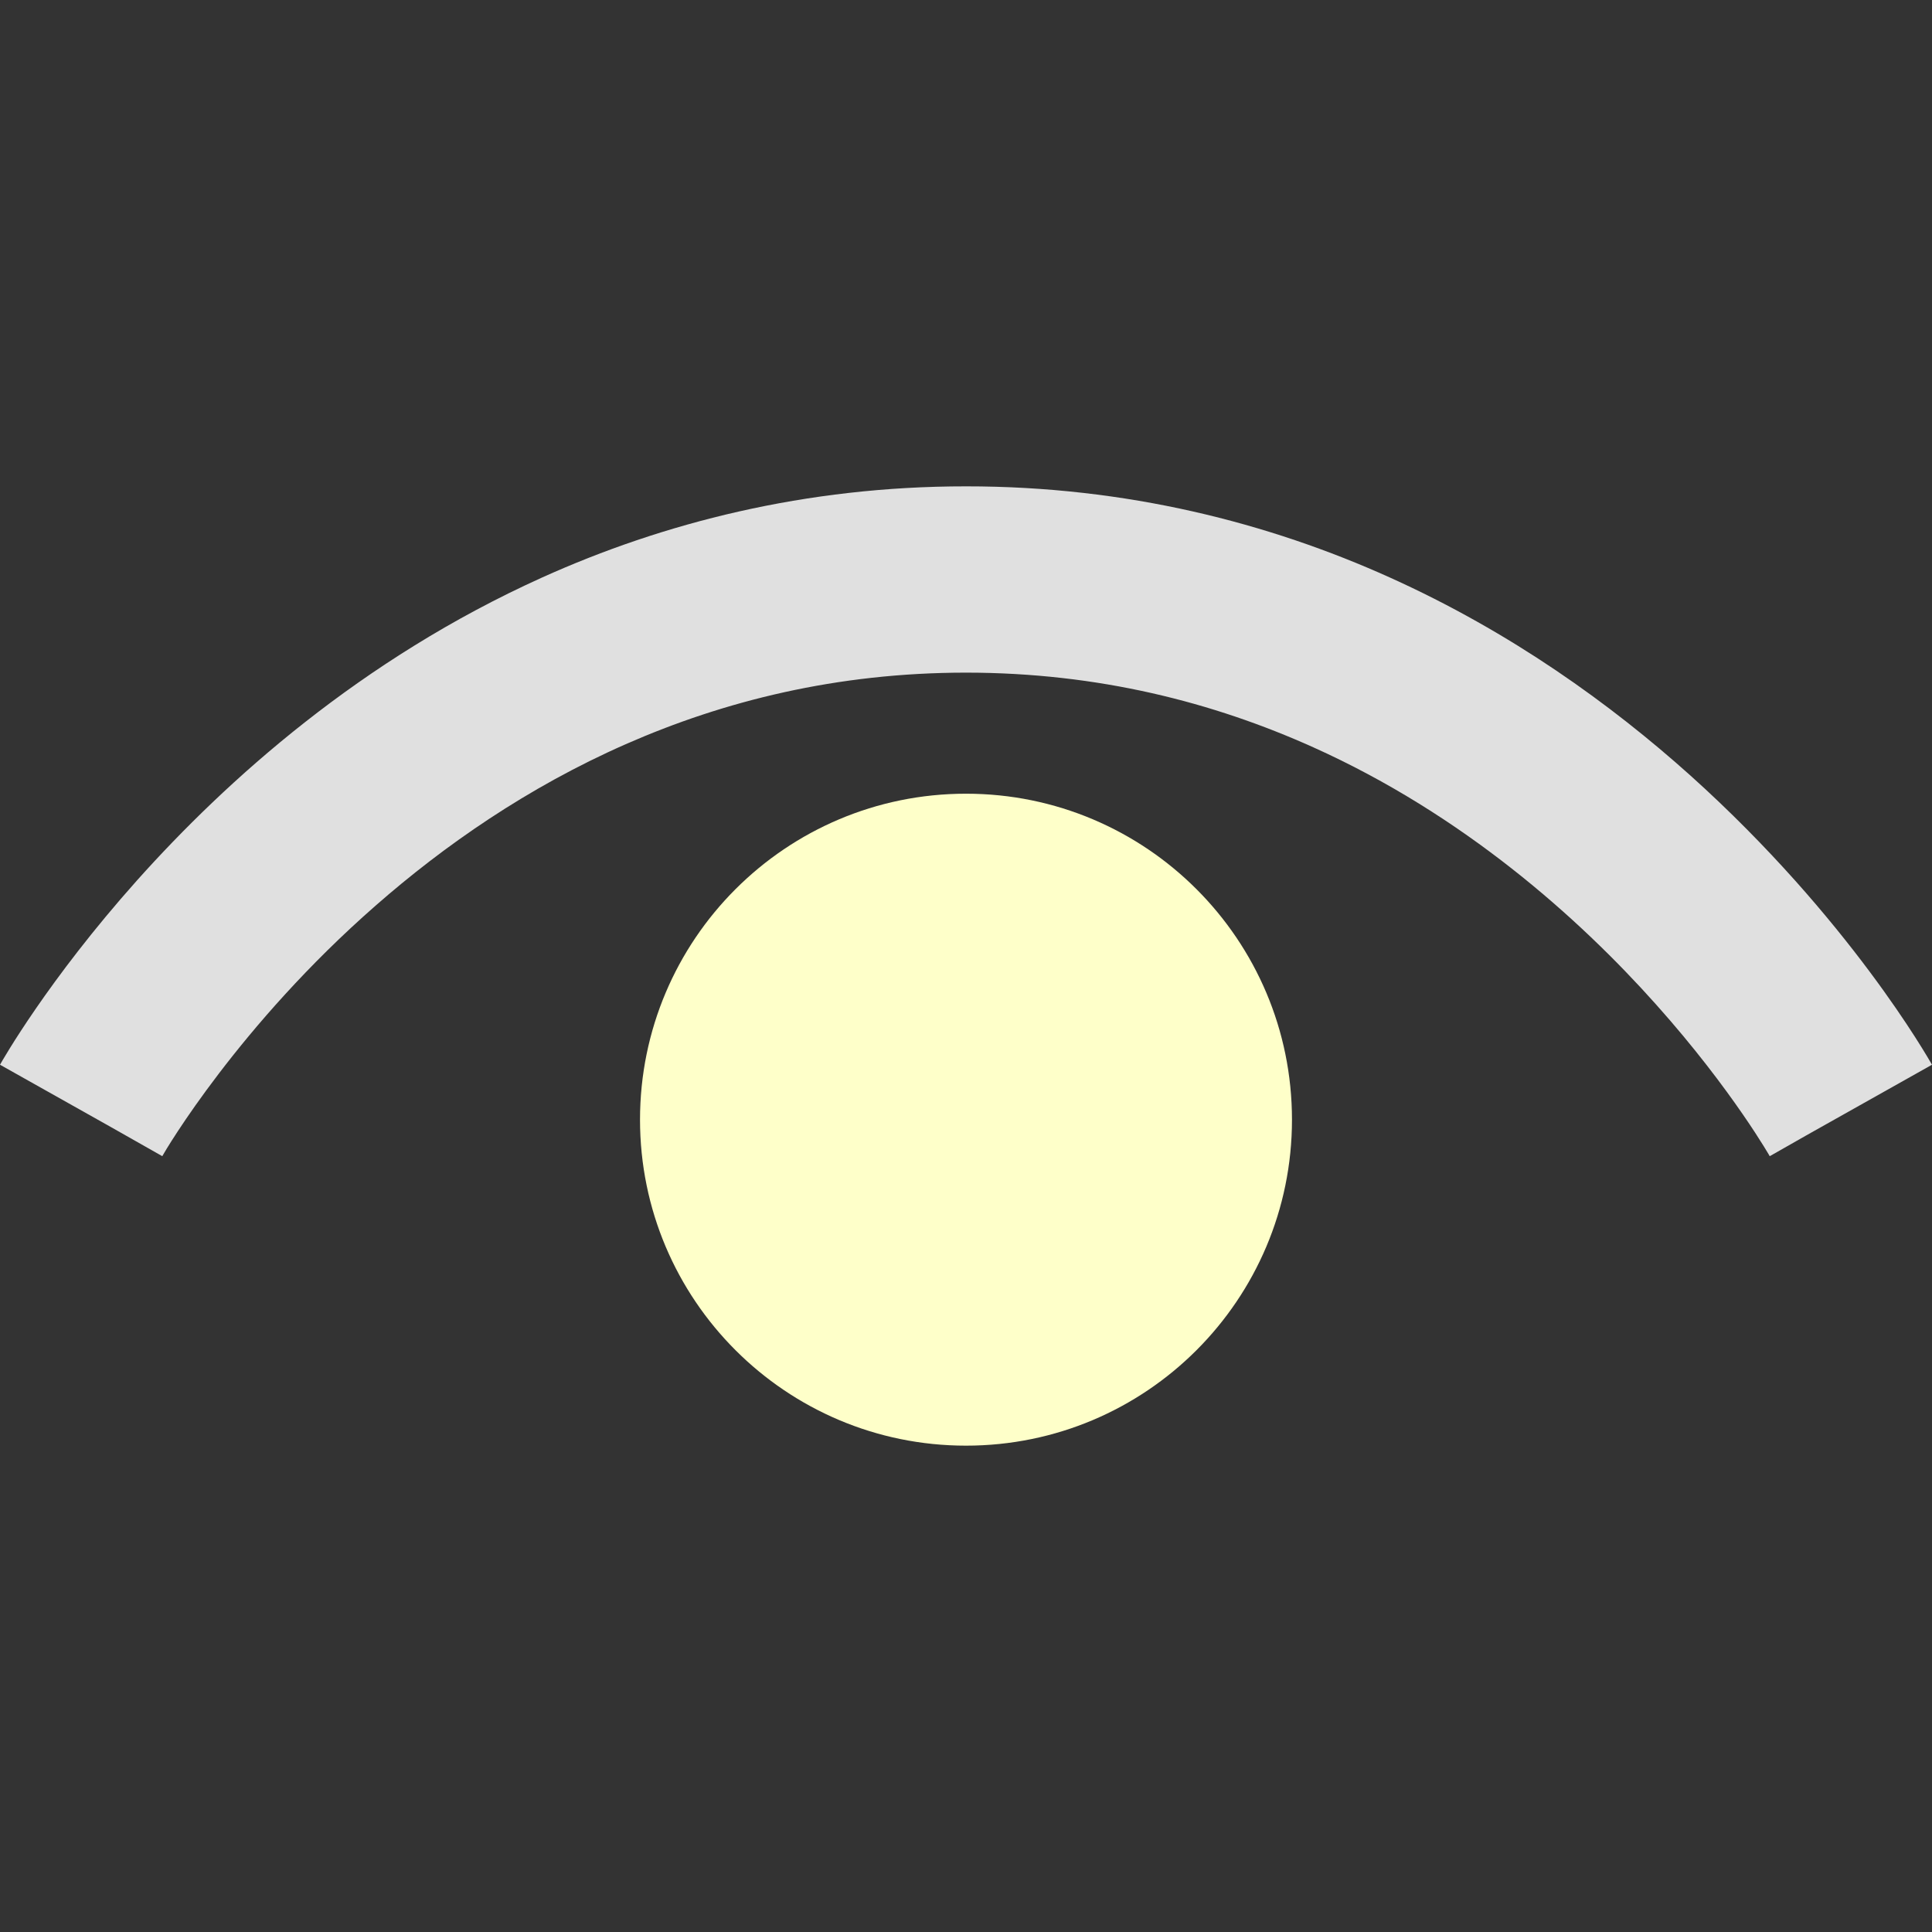 <?xml version="1.0" encoding="utf-8"?>

<!DOCTYPE svg PUBLIC "-//W3C//DTD SVG 1.1//EN" "http://www.w3.org/Graphics/SVG/1.1/DTD/svg11.dtd">
<!-- Uploaded to: SVG Repo, www.svgrepo.com, Generator: SVG Repo Mixer Tools -->
<svg height="800px" width="800px" version="1.1" id="_x32_" xmlns="http://www.w3.org/2000/svg" xmlns:xlink="http://www.w3.org/1999/xlink" 
	 viewBox="0 0 512 512"  xml:space="preserve">
<rect x="0" y="0" width="512" height="512" fill="#333333" stroke="none"/>
<g>
	<path fill="#e0e0e0" d="M512,282.163c-0.881-1.49-21.826-38.71-63.998-76.621c-21.106-18.932-47.584-38.03-79.667-52.494
		c-32.041-14.455-69.743-24.183-112.337-24.162c-42.595-0.014-80.296,9.707-112.341,24.162
		c-48.12,21.722-83.626,53.753-107.33,80.244C12.627,259.846,0.644,281.037,0,282.163l29.331,16.484l13.676,7.749l0.024-0.042
		l0.007-0.014c0.895-1.629,20.324-34.688,56.487-66.326c18.068-15.848,40.244-31.331,66.274-42.786
		c26.061-11.456,55.91-18.96,90.199-18.974c35.104,0.014,65.561,7.881,92.056,19.798c39.685,17.848,70.324,45.171,90.808,68.131
		c10.245,11.462,17.938,21.785,22.98,29.1c2.525,3.657,4.385,6.566,5.574,8.49c0.594,0.966,1.02,1.679,1.286,2.119l0.252,0.448
		l0.042,0.063l9.707-5.518l-9.734,5.469L512,282.163z"/>
	<path fill="#feffc9" d="M255.999,210.339c-47.71,0-86.388,38.674-86.388,86.391c0,47.71,38.678,86.384,86.388,86.384
		c47.71,0,86.388-38.674,86.388-86.384C342.386,249.014,303.708,210.339,255.999,210.339z"/>
</g>
</svg>